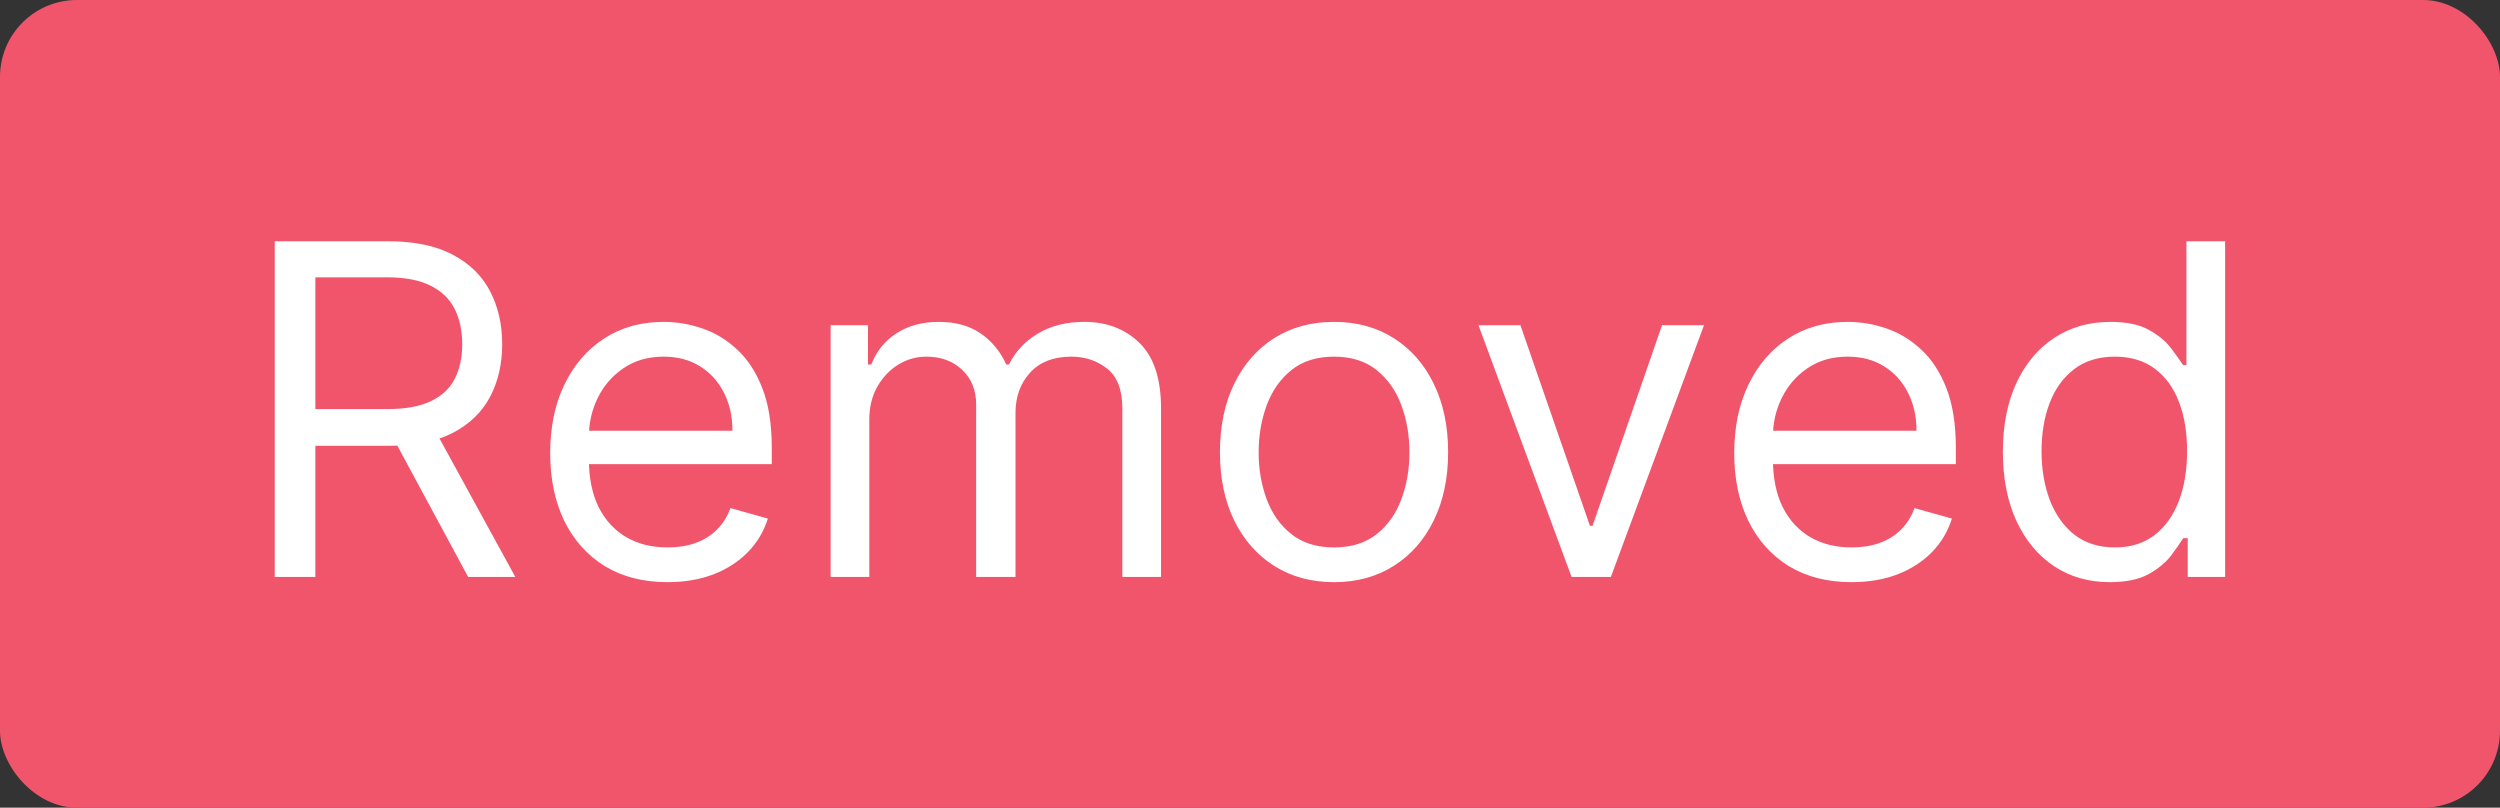 <svg width="65" height="21" viewBox="0 0 65 21" fill="none" xmlns="http://www.w3.org/2000/svg">
<rect x="0" y="0" width="65" height="21" fill="#333333" stroke="none"/>
<rect width="65" height="21" rx="2" fill="#F1556C"/>
<path d="M7.143 15V6.273H10.092C10.773 6.273 11.333 6.389 11.771 6.622C12.208 6.852 12.532 7.169 12.742 7.572C12.952 7.976 13.057 8.435 13.057 8.949C13.057 9.463 12.952 9.919 12.742 10.317C12.532 10.714 12.21 11.027 11.775 11.254C11.34 11.479 10.785 11.591 10.109 11.591H7.722V10.636H10.075C10.54 10.636 10.915 10.568 11.2 10.432C11.486 10.296 11.694 10.102 11.822 9.852C11.952 9.599 12.018 9.298 12.018 8.949C12.018 8.599 11.952 8.294 11.822 8.033C11.691 7.771 11.482 7.57 11.195 7.428C10.908 7.283 10.529 7.21 10.057 7.21H8.2V15H7.143ZM11.251 11.079L13.398 15H12.171L10.057 11.079H11.251ZM17.356 15.136C16.726 15.136 16.181 14.997 15.724 14.719C15.27 14.438 14.919 14.046 14.671 13.543C14.427 13.037 14.305 12.449 14.305 11.778C14.305 11.108 14.427 10.517 14.671 10.006C14.919 9.491 15.262 9.091 15.703 8.804C16.146 8.514 16.663 8.369 17.254 8.369C17.595 8.369 17.931 8.426 18.264 8.54C18.596 8.653 18.899 8.838 19.172 9.094C19.444 9.347 19.662 9.682 19.823 10.099C19.985 10.517 20.066 11.031 20.066 11.642V12.068H15.021V11.199H19.044C19.044 10.829 18.97 10.5 18.822 10.21C18.677 9.92 18.47 9.692 18.2 9.524C17.933 9.357 17.617 9.273 17.254 9.273C16.853 9.273 16.507 9.372 16.214 9.571C15.924 9.767 15.701 10.023 15.545 10.338C15.389 10.653 15.311 10.992 15.311 11.352V11.932C15.311 12.426 15.396 12.845 15.566 13.189C15.74 13.53 15.98 13.79 16.287 13.969C16.593 14.145 16.95 14.233 17.356 14.233C17.62 14.233 17.859 14.196 18.072 14.122C18.288 14.046 18.474 13.932 18.63 13.781C18.787 13.628 18.907 13.438 18.992 13.21L19.964 13.483C19.862 13.812 19.69 14.102 19.448 14.352C19.207 14.599 18.909 14.793 18.554 14.932C18.198 15.068 17.799 15.136 17.356 15.136ZM21.596 15V8.455H22.568V9.477H22.653C22.789 9.128 23.01 8.857 23.314 8.663C23.617 8.467 23.983 8.369 24.409 8.369C24.841 8.369 25.2 8.467 25.487 8.663C25.777 8.857 26.003 9.128 26.164 9.477H26.233C26.4 9.139 26.652 8.871 26.987 8.672C27.322 8.47 27.724 8.369 28.193 8.369C28.778 8.369 29.257 8.553 29.629 8.919C30.001 9.283 30.187 9.849 30.187 10.619V15H29.181V10.619C29.181 10.136 29.049 9.791 28.785 9.584C28.521 9.376 28.21 9.273 27.852 9.273C27.392 9.273 27.035 9.412 26.782 9.69C26.529 9.966 26.403 10.315 26.403 10.739V15H25.38V10.517C25.38 10.145 25.26 9.845 25.018 9.618C24.777 9.388 24.466 9.273 24.085 9.273C23.823 9.273 23.579 9.342 23.352 9.482C23.128 9.621 22.946 9.814 22.806 10.061C22.67 10.305 22.602 10.588 22.602 10.909V15H21.596ZM34.685 15.136C34.094 15.136 33.576 14.996 33.13 14.714C32.686 14.433 32.34 14.04 32.09 13.534C31.843 13.028 31.719 12.438 31.719 11.761C31.719 11.079 31.843 10.484 32.09 9.976C32.34 9.467 32.686 9.072 33.13 8.791C33.576 8.51 34.094 8.369 34.685 8.369C35.276 8.369 35.793 8.51 36.236 8.791C36.682 9.072 37.029 9.467 37.276 9.976C37.526 10.484 37.651 11.079 37.651 11.761C37.651 12.438 37.526 13.028 37.276 13.534C37.029 14.04 36.682 14.433 36.236 14.714C35.793 14.996 35.276 15.136 34.685 15.136ZM34.685 14.233C35.134 14.233 35.503 14.118 35.793 13.888C36.083 13.658 36.297 13.355 36.436 12.98C36.576 12.605 36.645 12.199 36.645 11.761C36.645 11.324 36.576 10.916 36.436 10.538C36.297 10.161 36.083 9.855 35.793 9.622C35.503 9.389 35.134 9.273 34.685 9.273C34.236 9.273 33.867 9.389 33.577 9.622C33.287 9.855 33.073 10.161 32.934 10.538C32.794 10.916 32.725 11.324 32.725 11.761C32.725 12.199 32.794 12.605 32.934 12.98C33.073 13.355 33.287 13.658 33.577 13.888C33.867 14.118 34.236 14.233 34.685 14.233ZM44.304 8.455L41.883 15H40.861L38.44 8.455H39.531L41.338 13.671H41.406L43.213 8.455H44.304ZM48.141 15.136C47.511 15.136 46.967 14.997 46.509 14.719C46.055 14.438 45.704 14.046 45.457 13.543C45.212 13.037 45.09 12.449 45.09 11.778C45.09 11.108 45.212 10.517 45.457 10.006C45.704 9.491 46.048 9.091 46.488 8.804C46.931 8.514 47.448 8.369 48.039 8.369C48.38 8.369 48.717 8.426 49.049 8.54C49.381 8.653 49.684 8.838 49.957 9.094C50.229 9.347 50.447 9.682 50.609 10.099C50.771 10.517 50.852 11.031 50.852 11.642V12.068H45.806V11.199H49.829C49.829 10.829 49.755 10.5 49.607 10.21C49.462 9.92 49.255 9.692 48.985 9.524C48.718 9.357 48.403 9.273 48.039 9.273C47.639 9.273 47.292 9.372 46.999 9.571C46.709 9.767 46.486 10.023 46.33 10.338C46.174 10.653 46.096 10.992 46.096 11.352V11.932C46.096 12.426 46.181 12.845 46.352 13.189C46.525 13.53 46.765 13.79 47.072 13.969C47.379 14.145 47.735 14.233 48.141 14.233C48.406 14.233 48.644 14.196 48.857 14.122C49.073 14.046 49.259 13.932 49.416 13.781C49.572 13.628 49.693 13.438 49.778 13.21L50.749 13.483C50.647 13.812 50.475 14.102 50.234 14.352C49.992 14.599 49.694 14.793 49.339 14.932C48.984 15.068 48.584 15.136 48.141 15.136ZM54.853 15.136C54.307 15.136 53.826 14.999 53.408 14.723C52.991 14.445 52.664 14.053 52.428 13.547C52.193 13.038 52.075 12.438 52.075 11.744C52.075 11.057 52.193 10.46 52.428 9.955C52.664 9.449 52.992 9.058 53.413 8.783C53.833 8.507 54.319 8.369 54.87 8.369C55.296 8.369 55.633 8.44 55.88 8.582C56.13 8.722 56.32 8.881 56.451 9.06C56.584 9.236 56.688 9.381 56.762 9.494H56.847V6.273H57.853V15H56.881V13.994H56.762C56.688 14.114 56.583 14.264 56.447 14.446C56.31 14.625 56.116 14.786 55.863 14.928C55.61 15.067 55.273 15.136 54.853 15.136ZM54.989 14.233C55.393 14.233 55.734 14.128 56.012 13.918C56.291 13.704 56.502 13.411 56.647 13.036C56.792 12.658 56.864 12.222 56.864 11.727C56.864 11.239 56.793 10.811 56.651 10.445C56.509 10.075 56.299 9.788 56.021 9.584C55.742 9.376 55.398 9.273 54.989 9.273C54.563 9.273 54.208 9.382 53.924 9.601C53.643 9.817 53.431 10.111 53.289 10.483C53.15 10.852 53.08 11.267 53.08 11.727C53.08 12.193 53.151 12.617 53.293 12.997C53.438 13.375 53.651 13.676 53.932 13.901C54.217 14.122 54.569 14.233 54.989 14.233Z" fill="white"/>
</svg>
